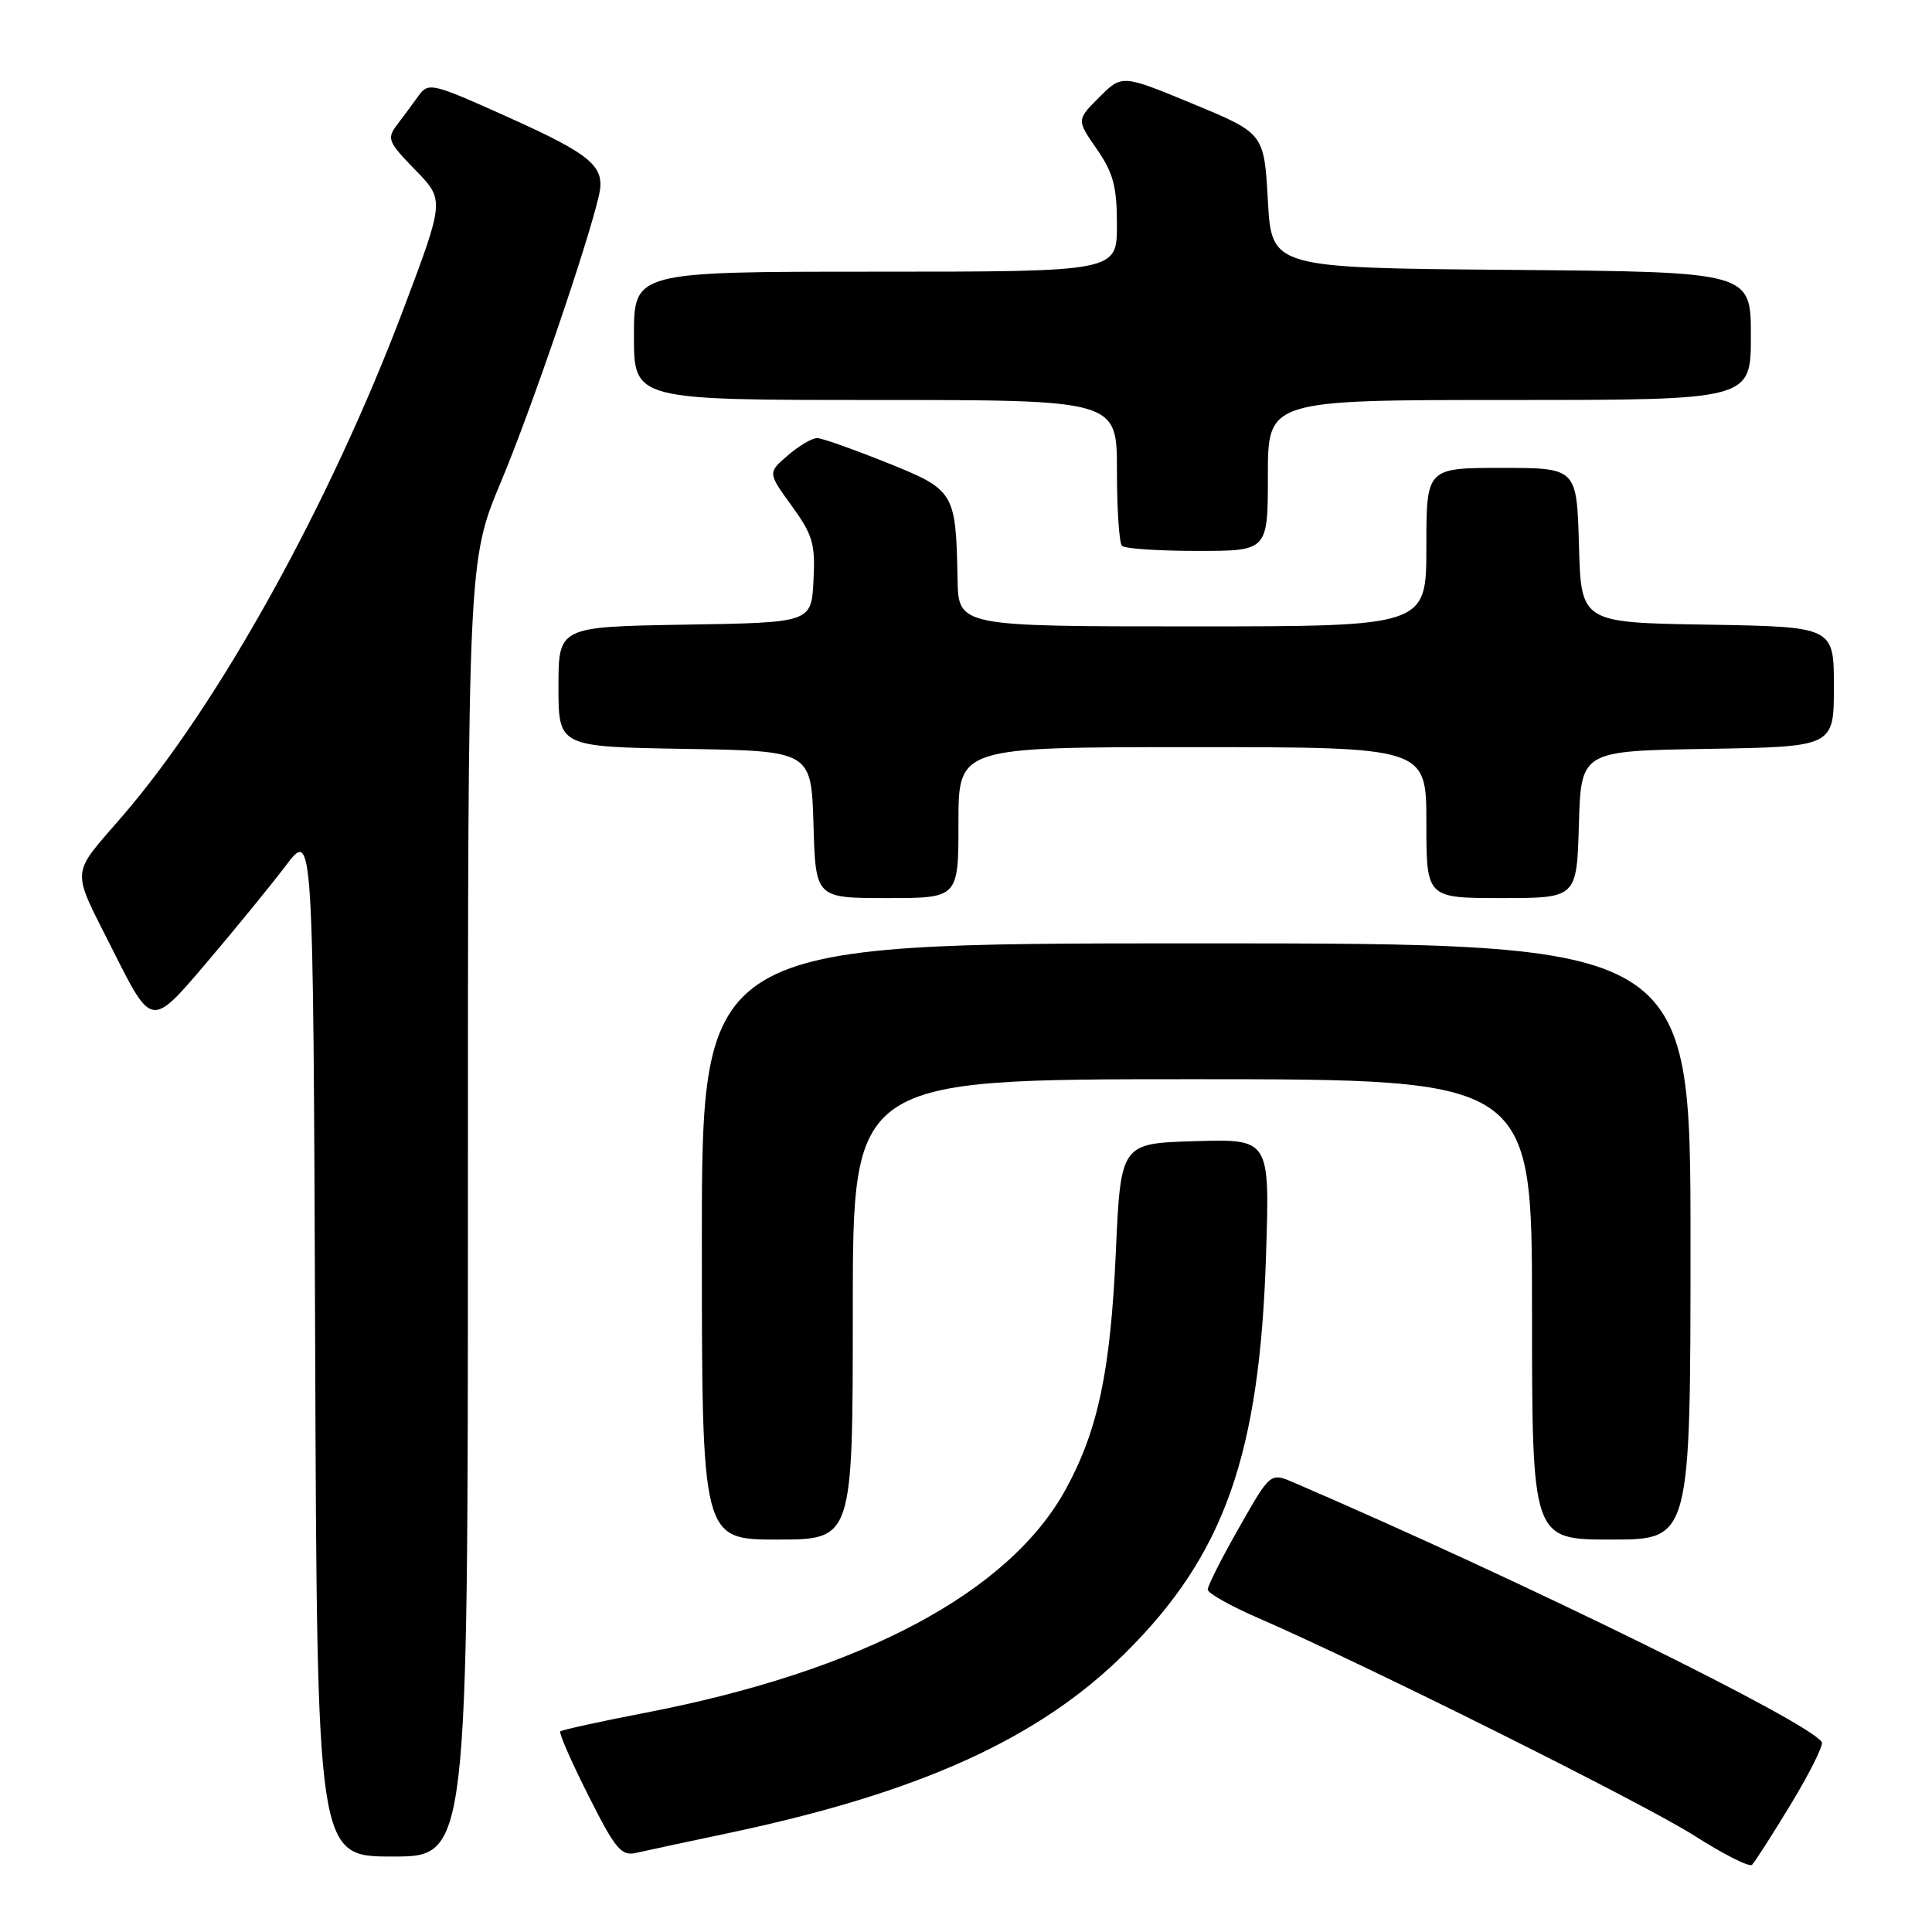 <?xml version="1.0" encoding="UTF-8" standalone="no"?>
<!DOCTYPE svg PUBLIC "-//W3C//DTD SVG 1.1//EN" "http://www.w3.org/Graphics/SVG/1.1/DTD/svg11.dtd" >
<svg xmlns="http://www.w3.org/2000/svg" xmlns:xlink="http://www.w3.org/1999/xlink" version="1.1" viewBox="0 0 256 256">
 <g >
 <path fill="currentColor"
d=" M 237.32 239.03 C 239.81 234.91 241.64 231.23 241.40 230.84 C 239.76 228.18 201.67 209.46 171.42 196.44 C 168.33 195.11 168.33 195.11 164.17 202.44 C 161.88 206.46 160.01 210.15 160.03 210.63 C 160.04 211.11 163.08 212.82 166.78 214.42 C 181.08 220.64 217.84 238.99 224.50 243.23 C 228.35 245.69 231.79 247.43 232.15 247.10 C 232.50 246.77 234.83 243.14 237.32 239.03 Z  M 62.00 160.15 C 62.00 74.30 62.00 74.30 66.40 63.80 C 70.37 54.32 77.84 32.49 79.36 25.91 C 80.25 22.05 78.51 20.55 67.16 15.45 C 57.32 11.02 56.76 10.89 55.49 12.65 C 54.76 13.67 53.48 15.40 52.64 16.50 C 51.23 18.36 51.39 18.78 55.01 22.50 C 58.91 26.50 58.91 26.50 53.47 40.93 C 43.77 66.63 29.05 93.24 16.34 108.00 C 9.22 116.27 9.34 114.72 14.99 125.98 C 20.08 136.12 20.08 136.12 27.16 127.81 C 31.05 123.24 35.87 117.34 37.87 114.70 C 41.50 109.90 41.50 109.90 41.76 177.95 C 42.01 246.00 42.01 246.00 52.01 246.00 C 62.00 246.00 62.00 246.00 62.00 160.15 Z  M 96.50 242.90 C 121.87 237.55 137.69 230.37 149.10 219.04 C 162.25 206.00 166.93 192.74 167.76 166.21 C 168.25 150.92 168.25 150.92 158.37 151.21 C 148.50 151.50 148.50 151.50 147.85 166.00 C 147.14 181.68 145.50 189.47 141.26 197.26 C 133.78 211.00 114.23 221.41 85.47 226.96 C 79.50 228.11 74.45 229.22 74.24 229.42 C 74.04 229.63 75.71 233.45 77.96 237.91 C 81.52 245.00 82.32 245.96 84.27 245.52 C 85.50 245.24 91.00 244.06 96.50 242.90 Z  M 113.00 173.50 C 113.00 143.00 113.00 143.00 158.00 143.00 C 203.00 143.00 203.00 143.00 203.00 173.50 C 203.00 204.00 203.00 204.00 213.50 204.00 C 224.00 204.00 224.00 204.00 224.00 164.50 C 224.00 125.00 224.00 125.00 158.50 125.00 C 93.00 125.00 93.00 125.00 93.00 164.50 C 93.00 204.00 93.00 204.00 103.00 204.00 C 113.00 204.00 113.00 204.00 113.00 173.50 Z  M 127.00 109.00 C 127.00 99.00 127.00 99.00 158.00 99.00 C 189.00 99.00 189.00 99.00 189.00 109.00 C 189.00 119.00 189.00 119.00 198.96 119.00 C 208.93 119.00 208.93 119.00 209.21 109.25 C 209.50 99.50 209.50 99.50 226.25 99.23 C 243.00 98.95 243.00 98.95 243.00 91.00 C 243.00 83.05 243.00 83.05 226.25 82.77 C 209.50 82.50 209.50 82.50 209.22 72.25 C 208.93 62.00 208.93 62.00 198.97 62.00 C 189.00 62.00 189.00 62.00 189.00 72.50 C 189.00 83.00 189.00 83.00 158.00 83.00 C 127.00 83.00 127.00 83.00 126.88 76.75 C 126.66 65.17 126.50 64.91 117.49 61.30 C 113.10 59.54 108.96 58.07 108.31 58.05 C 107.65 58.02 105.90 59.04 104.42 60.32 C 101.72 62.63 101.72 62.63 104.91 67.03 C 107.71 70.90 108.05 72.08 107.79 76.96 C 107.50 82.50 107.50 82.50 90.75 82.77 C 74.00 83.05 74.00 83.05 74.00 91.00 C 74.00 98.95 74.00 98.95 90.75 99.23 C 107.50 99.50 107.50 99.50 107.79 109.25 C 108.07 119.00 108.07 119.00 117.54 119.00 C 127.00 119.00 127.00 119.00 127.00 109.00 Z  M 168.00 63.00 C 168.00 53.00 168.00 53.00 200.00 53.00 C 232.00 53.00 232.00 53.00 232.00 44.51 C 232.00 36.03 232.00 36.03 200.25 35.76 C 168.50 35.50 168.50 35.50 168.00 26.59 C 167.50 17.67 167.50 17.67 158.09 13.77 C 148.67 9.87 148.67 9.87 145.66 12.88 C 142.65 15.89 142.65 15.89 145.33 19.75 C 147.52 22.92 148.00 24.72 148.00 29.80 C 148.00 36.00 148.00 36.00 116.00 36.00 C 84.00 36.00 84.00 36.00 84.00 44.50 C 84.00 53.00 84.00 53.00 116.00 53.00 C 148.00 53.00 148.00 53.00 148.00 62.33 C 148.00 67.47 148.30 71.97 148.67 72.33 C 149.03 72.70 153.53 73.00 158.67 73.00 C 168.00 73.00 168.00 73.00 168.00 63.00 Z "/>
</g>
</svg>